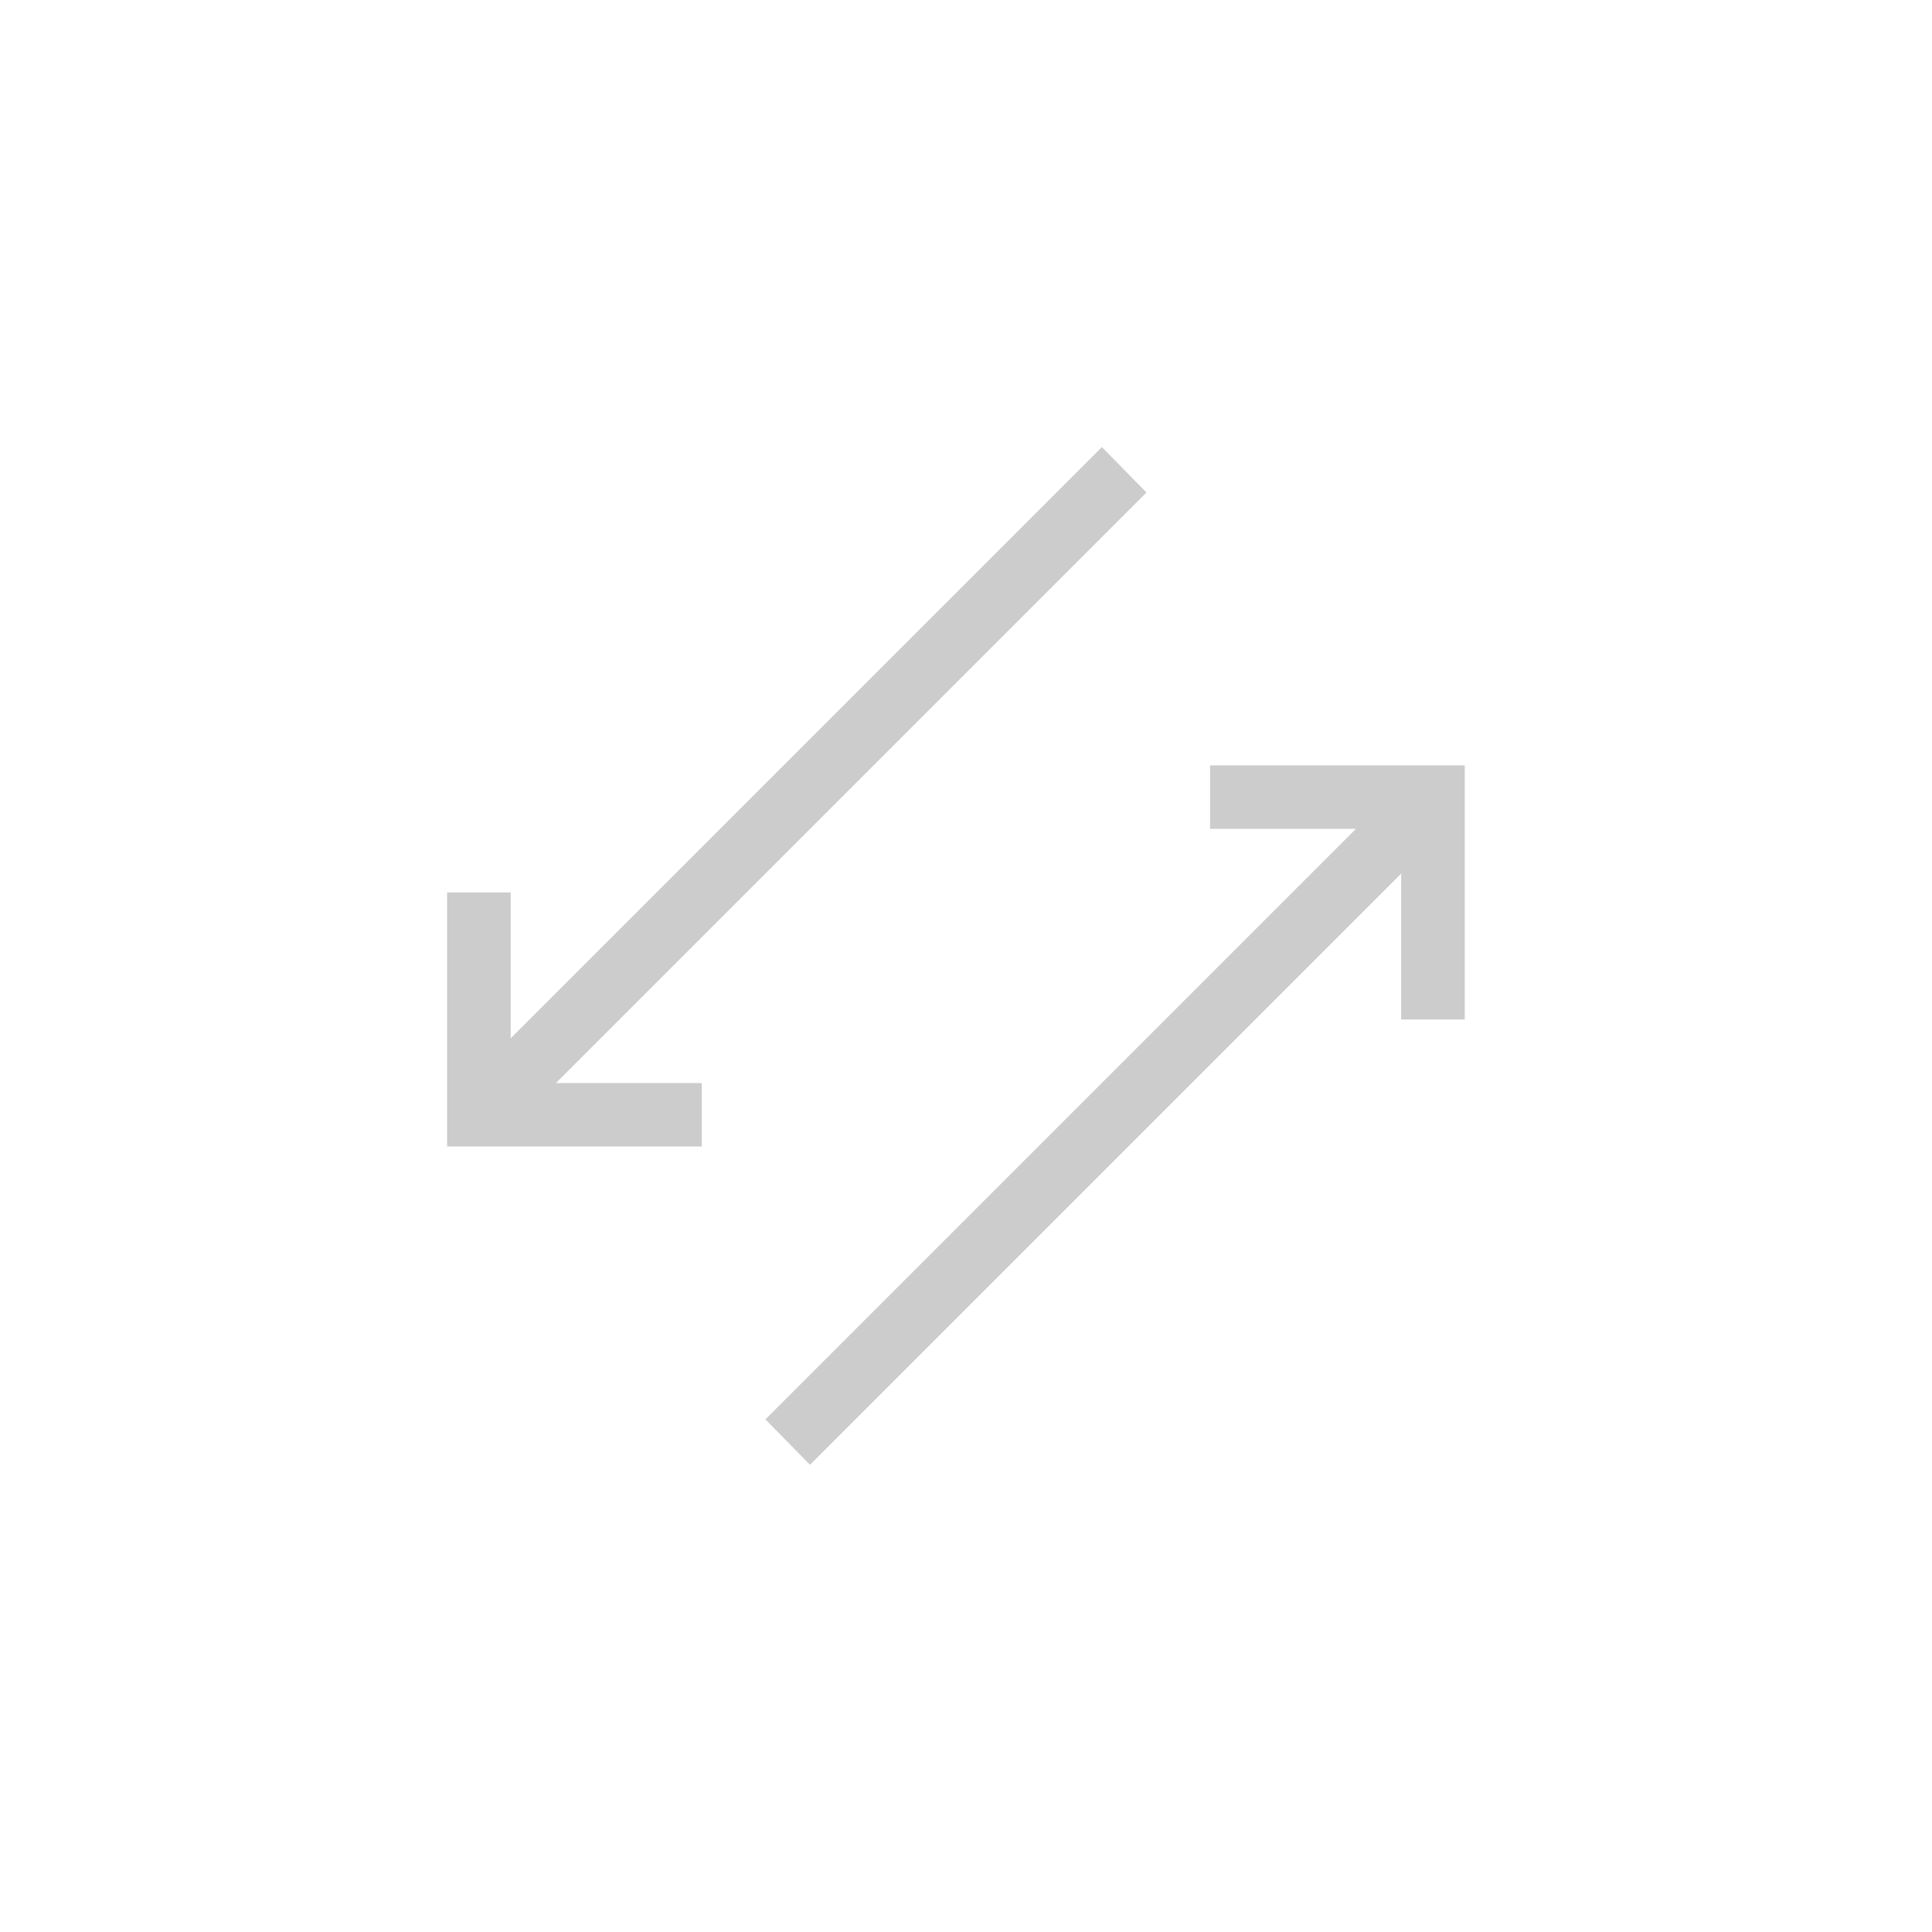 <?xml version="1.0" encoding="UTF-8"?>
<svg xmlns="http://www.w3.org/2000/svg" xmlns:xlink="http://www.w3.org/1999/xlink" width="12pt" height="12pt" viewBox="0 0 12 12" version="1.1">
<g id="surface1">
<path style=" stroke:none;fill-rule:nonzero;fill:rgb(80%,80%,80%);fill-opacity:1;" d="M 6.844 2.777 L 3.172 6.449 L 3.172 5.543 L 2.777 5.543 L 2.777 7.121 L 4.359 7.121 L 4.359 6.727 L 3.453 6.727 L 7.121 3.059 Z M 7.516 4.754 L 7.516 5.148 L 8.422 5.148 L 4.754 8.816 L 5.031 9.098 L 8.703 5.426 L 8.703 6.332 L 9.098 6.332 L 9.098 4.754 Z M 7.516 4.754 "/>
</g>
</svg>

